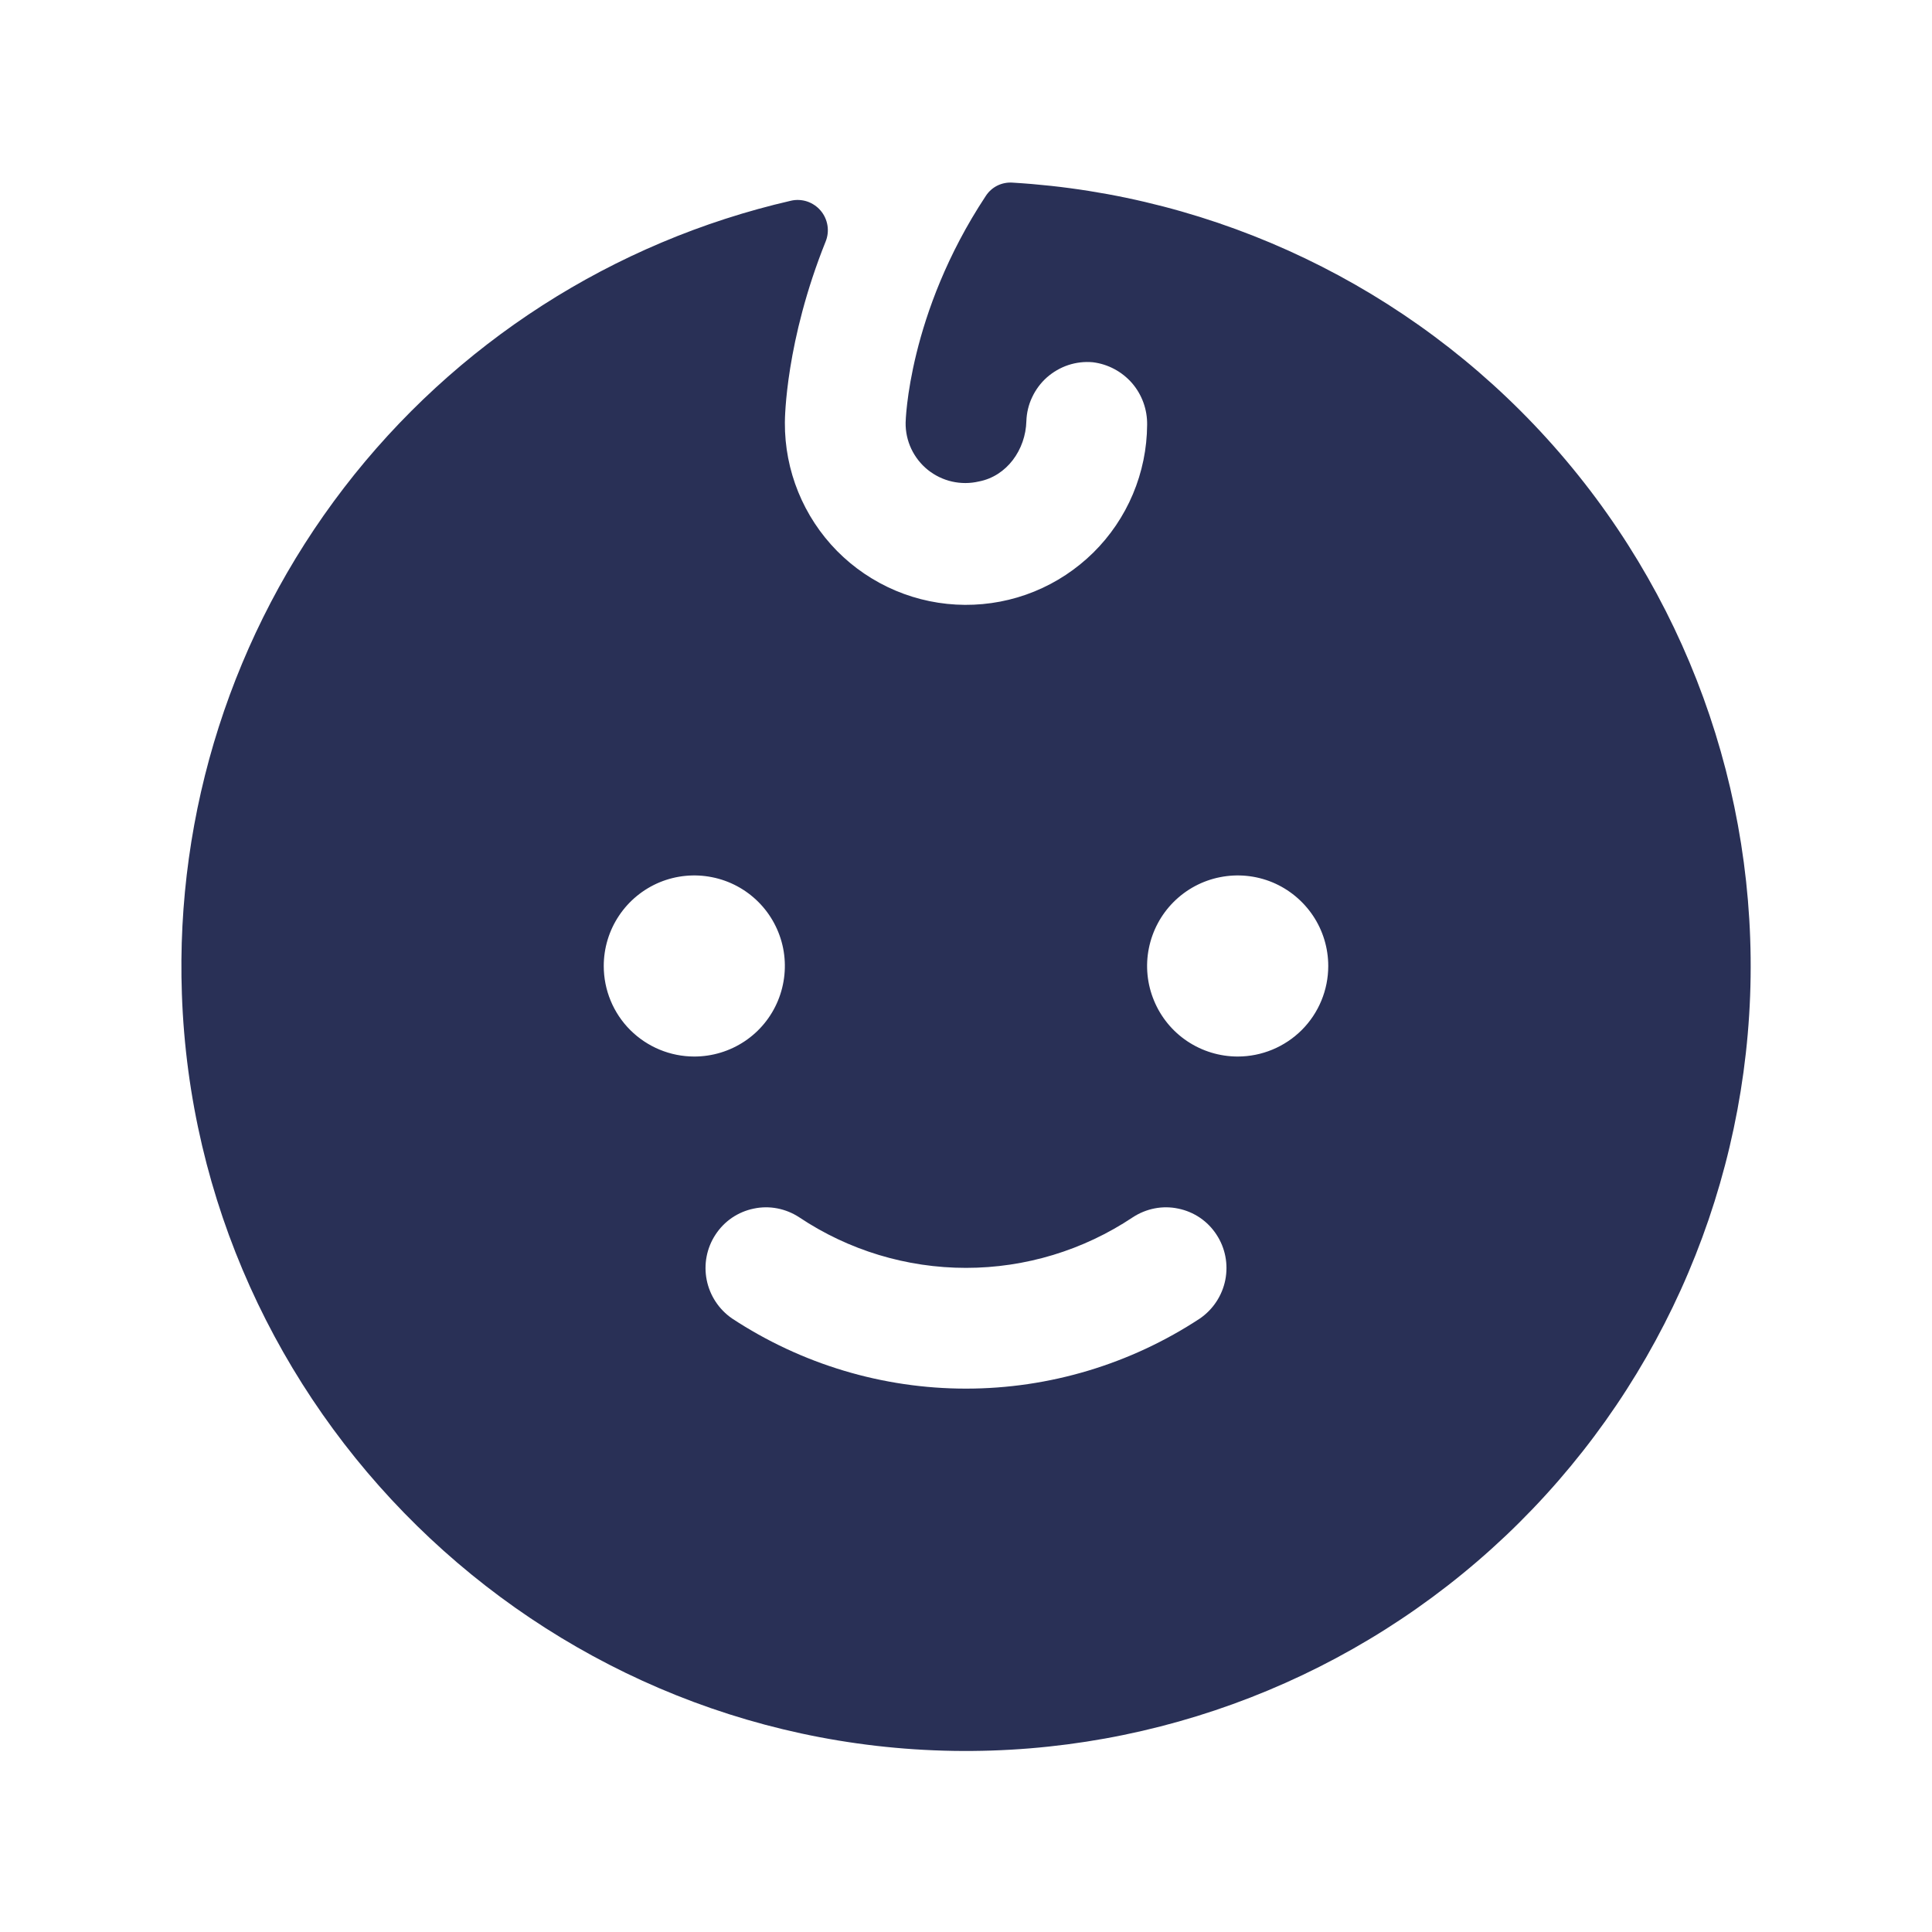 <svg width="28" height="28" viewBox="0 0 28 28" fill="none" xmlns="http://www.w3.org/2000/svg">
<path d="M14.678 2.647C14.601 2.641 14.523 2.656 14.454 2.69C14.384 2.725 14.326 2.778 14.284 2.844C13.158 4.55 13.125 6.114 13.125 6.125C13.123 6.256 13.151 6.386 13.207 6.505C13.263 6.623 13.345 6.728 13.447 6.81C13.55 6.892 13.669 6.95 13.797 6.979C13.925 7.008 14.058 7.008 14.186 6.978C14.591 6.901 14.864 6.519 14.875 6.103C14.879 5.983 14.907 5.864 14.959 5.756C15.01 5.647 15.083 5.549 15.173 5.469C15.263 5.39 15.368 5.329 15.482 5.291C15.597 5.253 15.718 5.239 15.838 5.25C16.058 5.277 16.26 5.385 16.406 5.552C16.551 5.72 16.629 5.936 16.625 6.158C16.623 6.502 16.553 6.843 16.419 7.161C16.285 7.479 16.09 7.767 15.845 8.009C15.599 8.251 15.309 8.443 14.989 8.573C14.67 8.703 14.328 8.768 13.984 8.766C13.639 8.764 13.298 8.694 12.98 8.56C12.663 8.426 12.374 8.231 12.132 7.986C11.643 7.49 11.371 6.821 11.375 6.125C11.375 6.059 11.386 4.944 11.966 3.5C11.996 3.426 12.005 3.345 11.992 3.266C11.979 3.187 11.945 3.113 11.893 3.052C11.841 2.991 11.774 2.946 11.698 2.92C11.622 2.895 11.54 2.891 11.463 2.909C8.885 3.502 6.595 4.974 4.984 7.071C3.373 9.169 2.543 11.762 2.636 14.405C2.844 20.431 7.787 25.276 13.814 25.375C16.787 25.423 19.661 24.304 21.82 22.259C23.979 20.214 25.251 17.405 25.364 14.434C25.477 11.462 24.422 8.564 22.424 6.361C20.427 4.158 17.646 2.825 14.678 2.647ZM8.75 14C8.75 13.74 8.827 13.486 8.971 13.271C9.115 13.055 9.32 12.887 9.56 12.787C9.8 12.688 10.064 12.662 10.319 12.713C10.573 12.763 10.807 12.888 10.991 13.072C11.174 13.255 11.299 13.489 11.35 13.744C11.4 13.998 11.374 14.262 11.275 14.502C11.176 14.742 11.008 14.947 10.792 15.091C10.576 15.235 10.322 15.312 10.062 15.312C9.714 15.312 9.381 15.174 9.134 14.928C8.888 14.682 8.75 14.348 8.75 14ZM17.391 19.108C16.384 19.771 15.205 20.125 14 20.125C12.794 20.125 11.616 19.771 10.609 19.108C10.419 18.977 10.287 18.776 10.242 18.55C10.197 18.323 10.242 18.087 10.369 17.894C10.432 17.797 10.513 17.714 10.608 17.649C10.704 17.584 10.811 17.539 10.924 17.516C11.036 17.492 11.153 17.491 11.266 17.513C11.379 17.535 11.487 17.579 11.583 17.642C12.298 18.12 13.139 18.375 14 18.375C14.86 18.375 15.701 18.12 16.417 17.642C16.513 17.579 16.621 17.535 16.734 17.513C16.847 17.491 16.964 17.492 17.076 17.516C17.189 17.539 17.296 17.584 17.392 17.649C17.487 17.714 17.568 17.797 17.631 17.894C17.758 18.087 17.803 18.323 17.758 18.55C17.713 18.776 17.581 18.977 17.391 19.108ZM17.938 15.312C17.678 15.312 17.424 15.235 17.208 15.091C16.992 14.947 16.824 14.742 16.725 14.502C16.625 14.262 16.599 13.998 16.65 13.744C16.701 13.489 16.826 13.255 17.009 13.072C17.193 12.888 17.427 12.763 17.681 12.713C17.936 12.662 18.2 12.688 18.44 12.787C18.68 12.887 18.884 13.055 19.029 13.271C19.173 13.486 19.25 13.74 19.25 14C19.25 14.348 19.112 14.682 18.866 14.928C18.619 15.174 18.285 15.312 17.938 15.312Z" fill="#293056"/>
</svg>
